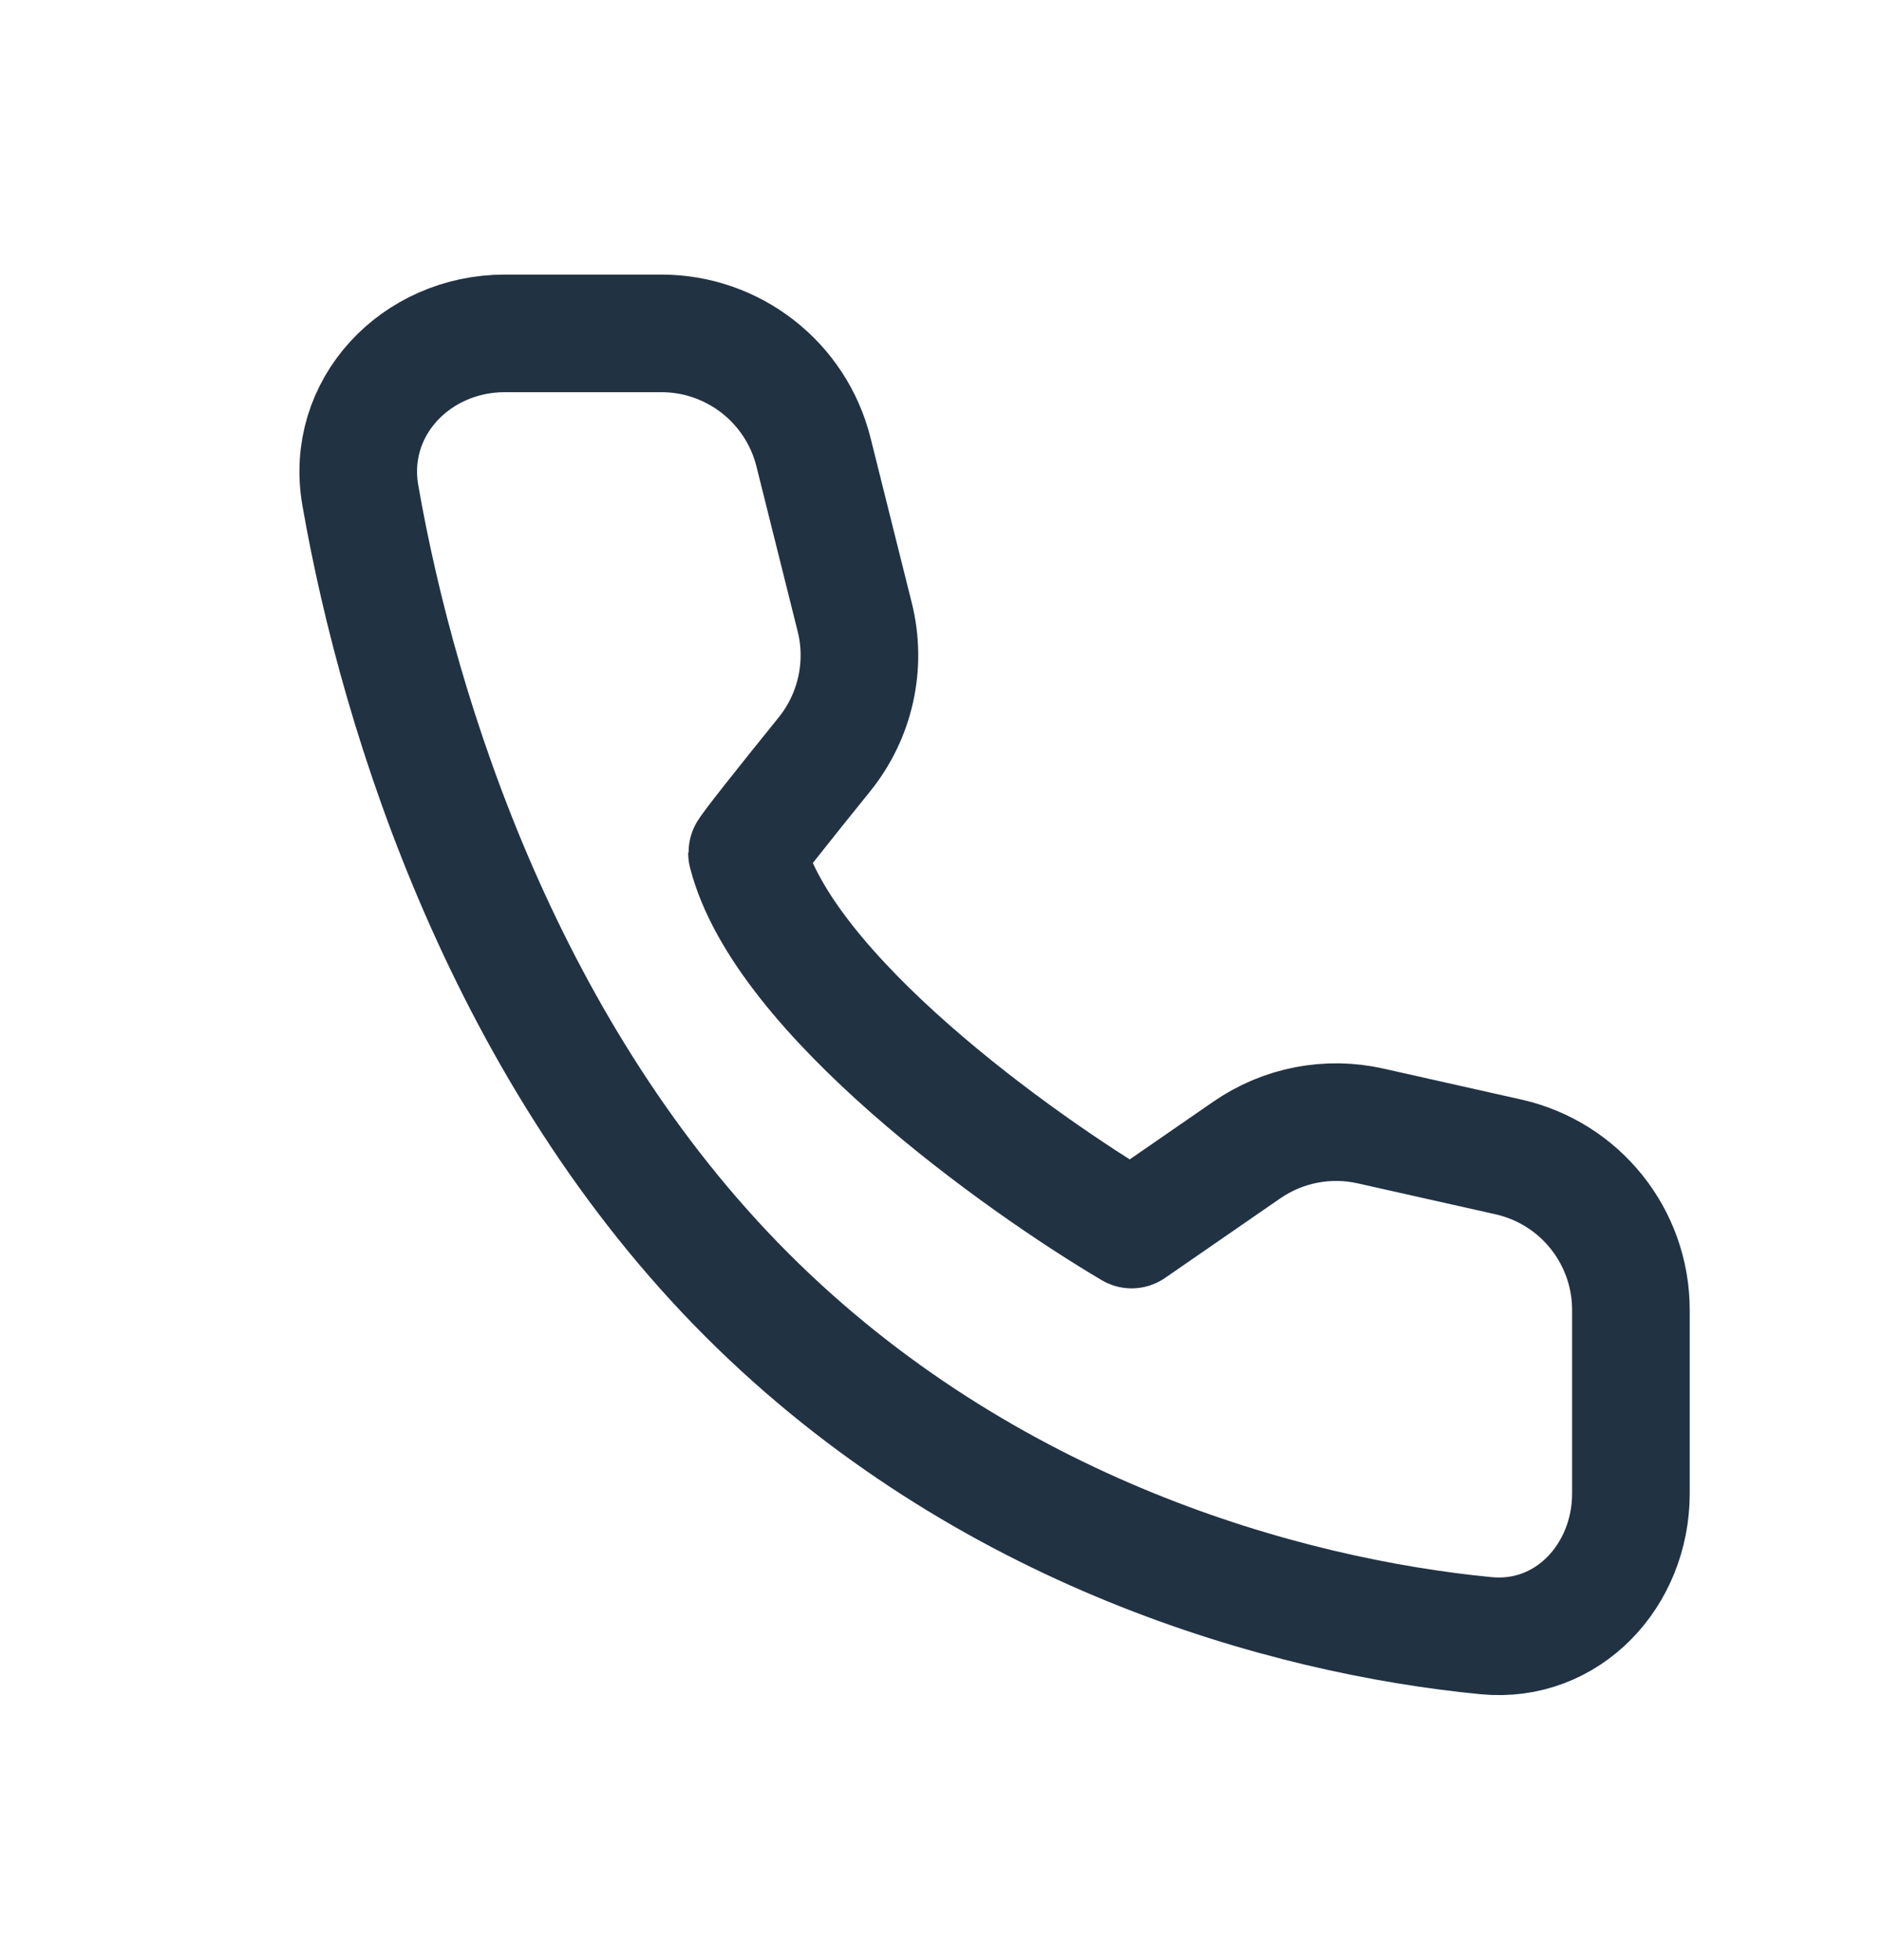 <svg width="24" height="25" viewBox="0 0 24 25" fill="none" xmlns="http://www.w3.org/2000/svg">
<path d="M9.526 16.517C6.48 13.471 5.1 9.211 4.595 6.317C4.4 5.198 5.303 4.252 6.438 4.252H8.434C9.351 4.252 10.152 4.877 10.374 5.767L10.9 7.872C11.053 8.485 10.908 9.133 10.512 9.623C10.023 10.228 9.526 10.852 9.526 10.88C9.985 12.676 12.987 14.829 14.431 15.682L15.902 14.666C16.362 14.349 16.933 14.238 17.478 14.361L19.237 14.756C20.15 14.962 20.798 15.772 20.798 16.708V19.049C20.798 20.094 19.991 20.963 18.951 20.862C16.39 20.614 12.556 19.547 9.526 16.517Z" stroke="#213243" stroke-width="1.5" stroke-linecap="round" stroke-linejoin="round"/>
</svg>
